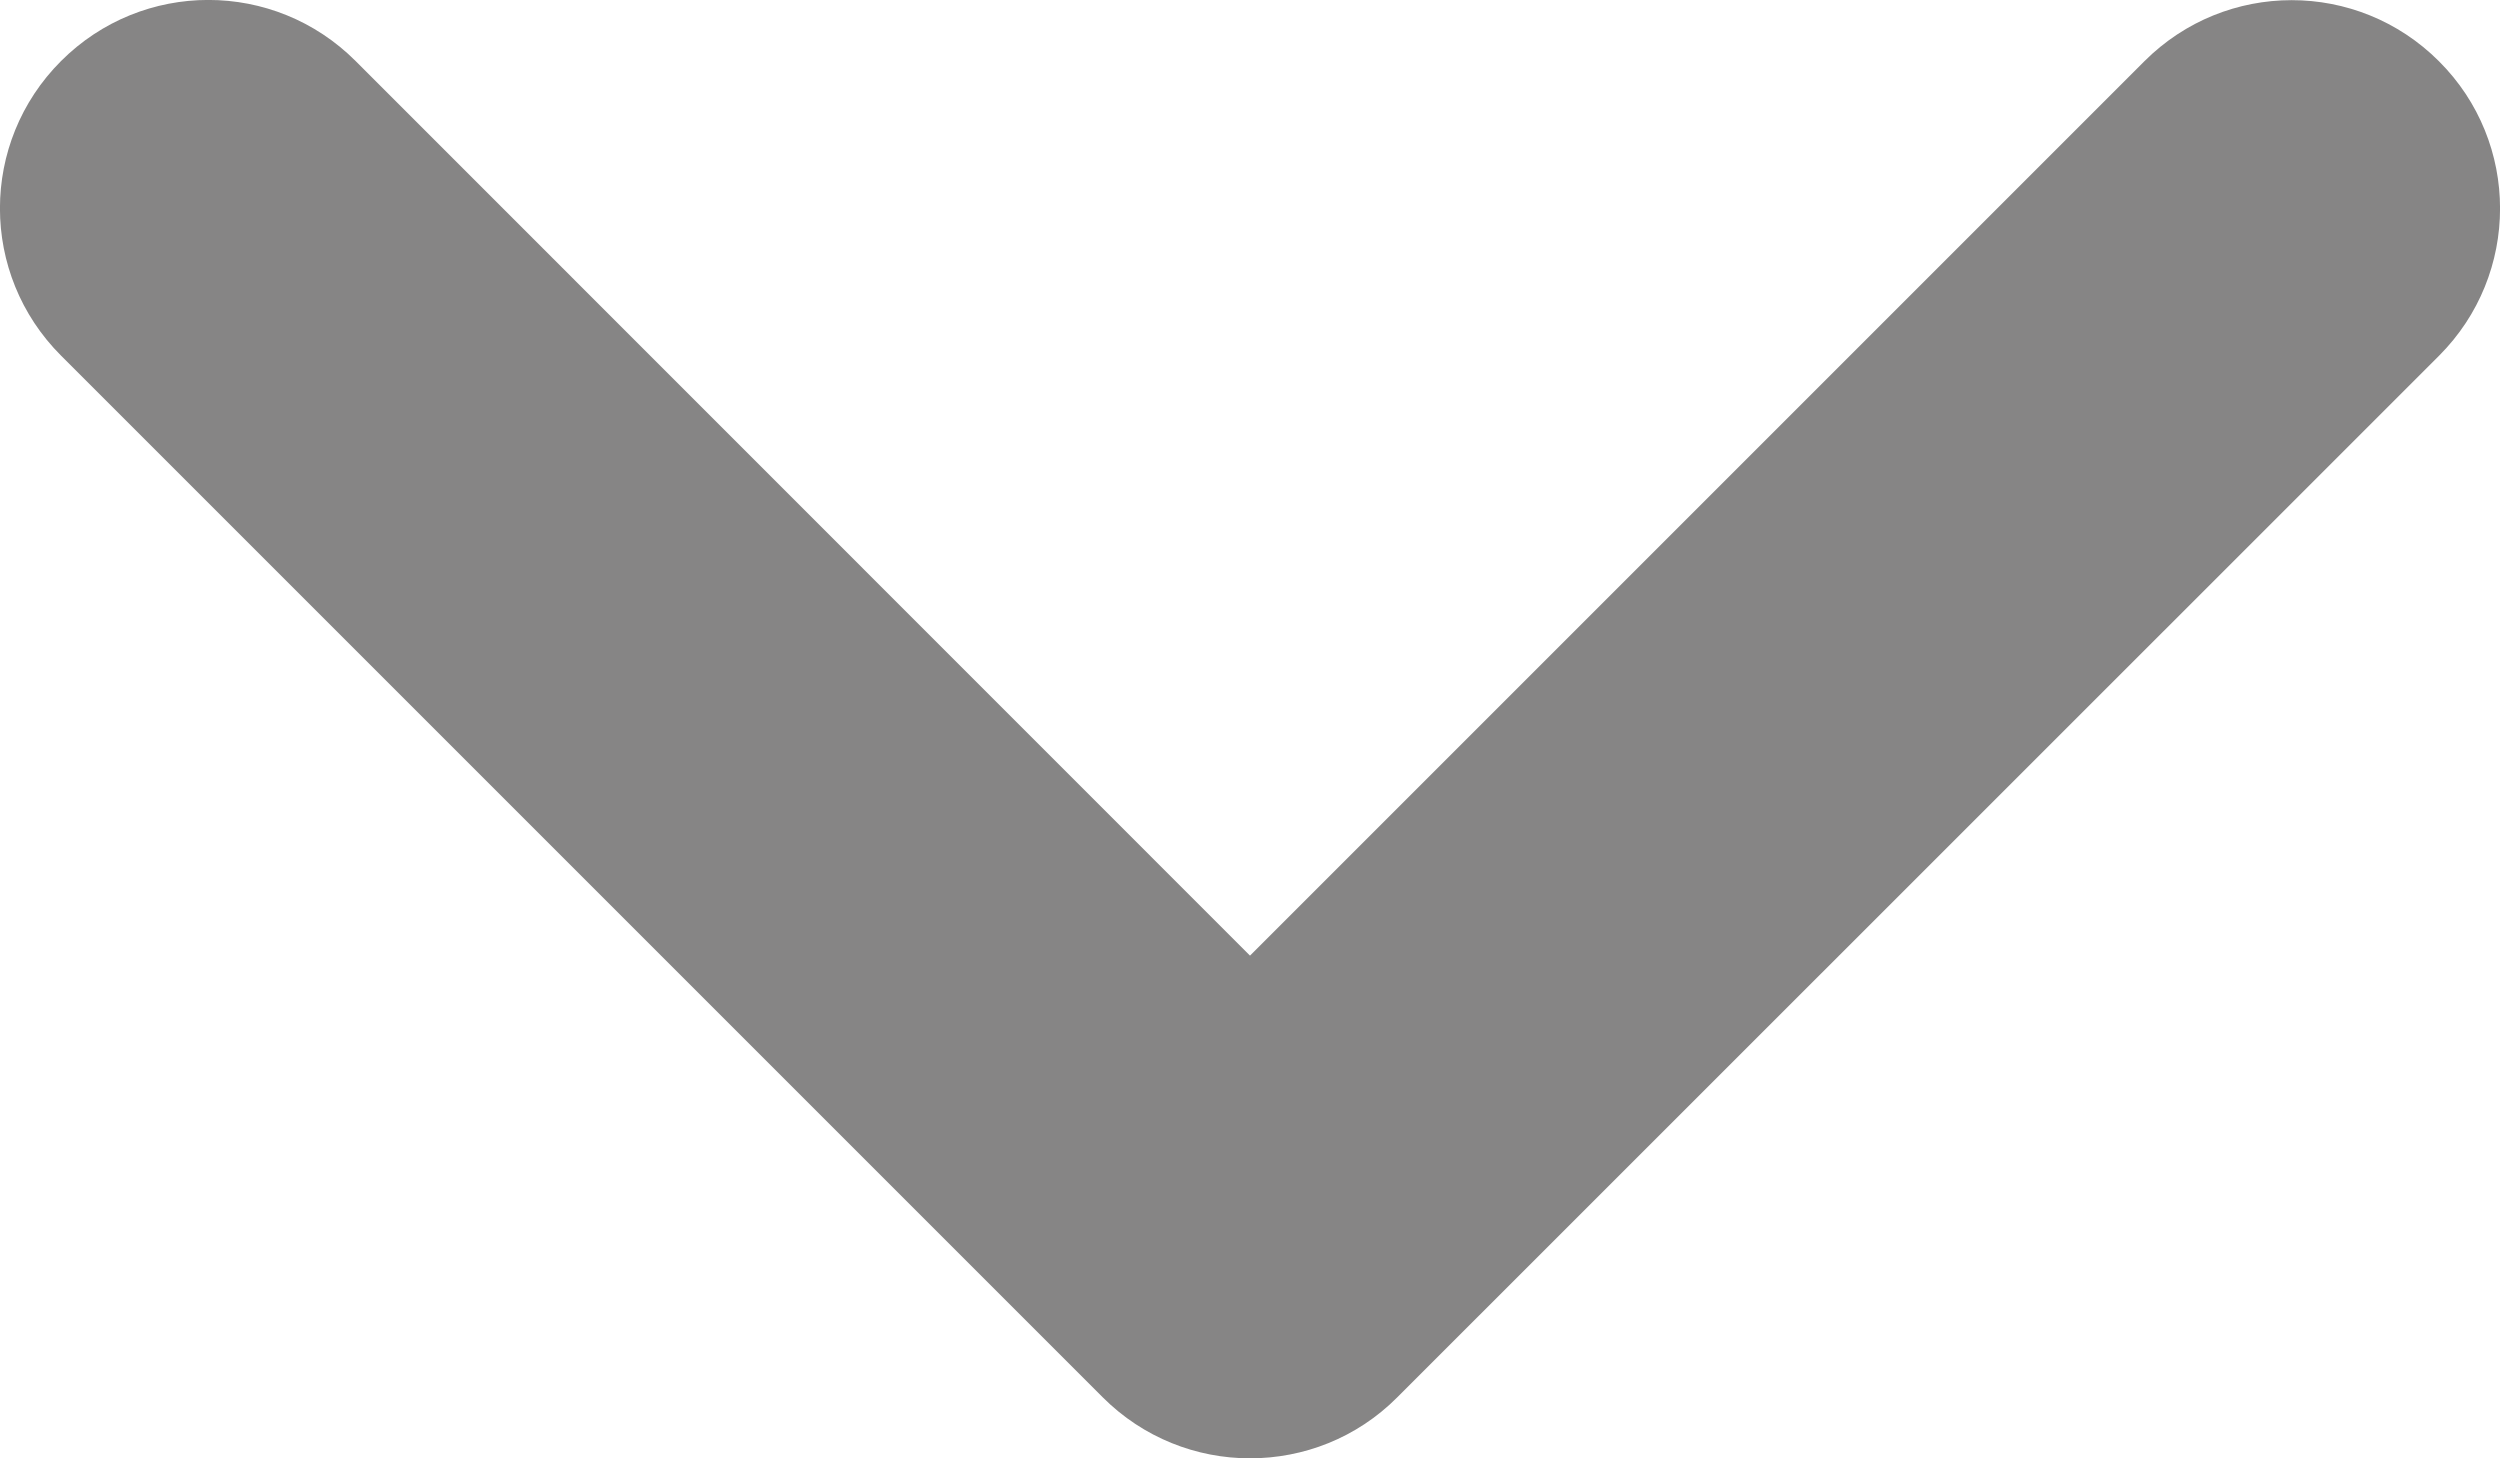 <svg width="12" height="7" viewBox="0 0 12 7" fill="none" xmlns="http://www.w3.org/2000/svg">
<path d="M6 7C5.744 7 5.488 6.902 5.293 6.707L0.293 1.707C-0.098 1.316 -0.098 0.684 0.293 0.293C0.684 -0.098 1.316 -0.098 1.707 0.293L6 4.587L10.293 0.294C10.684 -0.097 11.316 -0.097 11.707 0.294C12.098 0.684 12.098 1.317 11.707 1.708L6.707 6.707C6.512 6.903 6.256 7 6 7Z" fill="#868585"/>
</svg>
